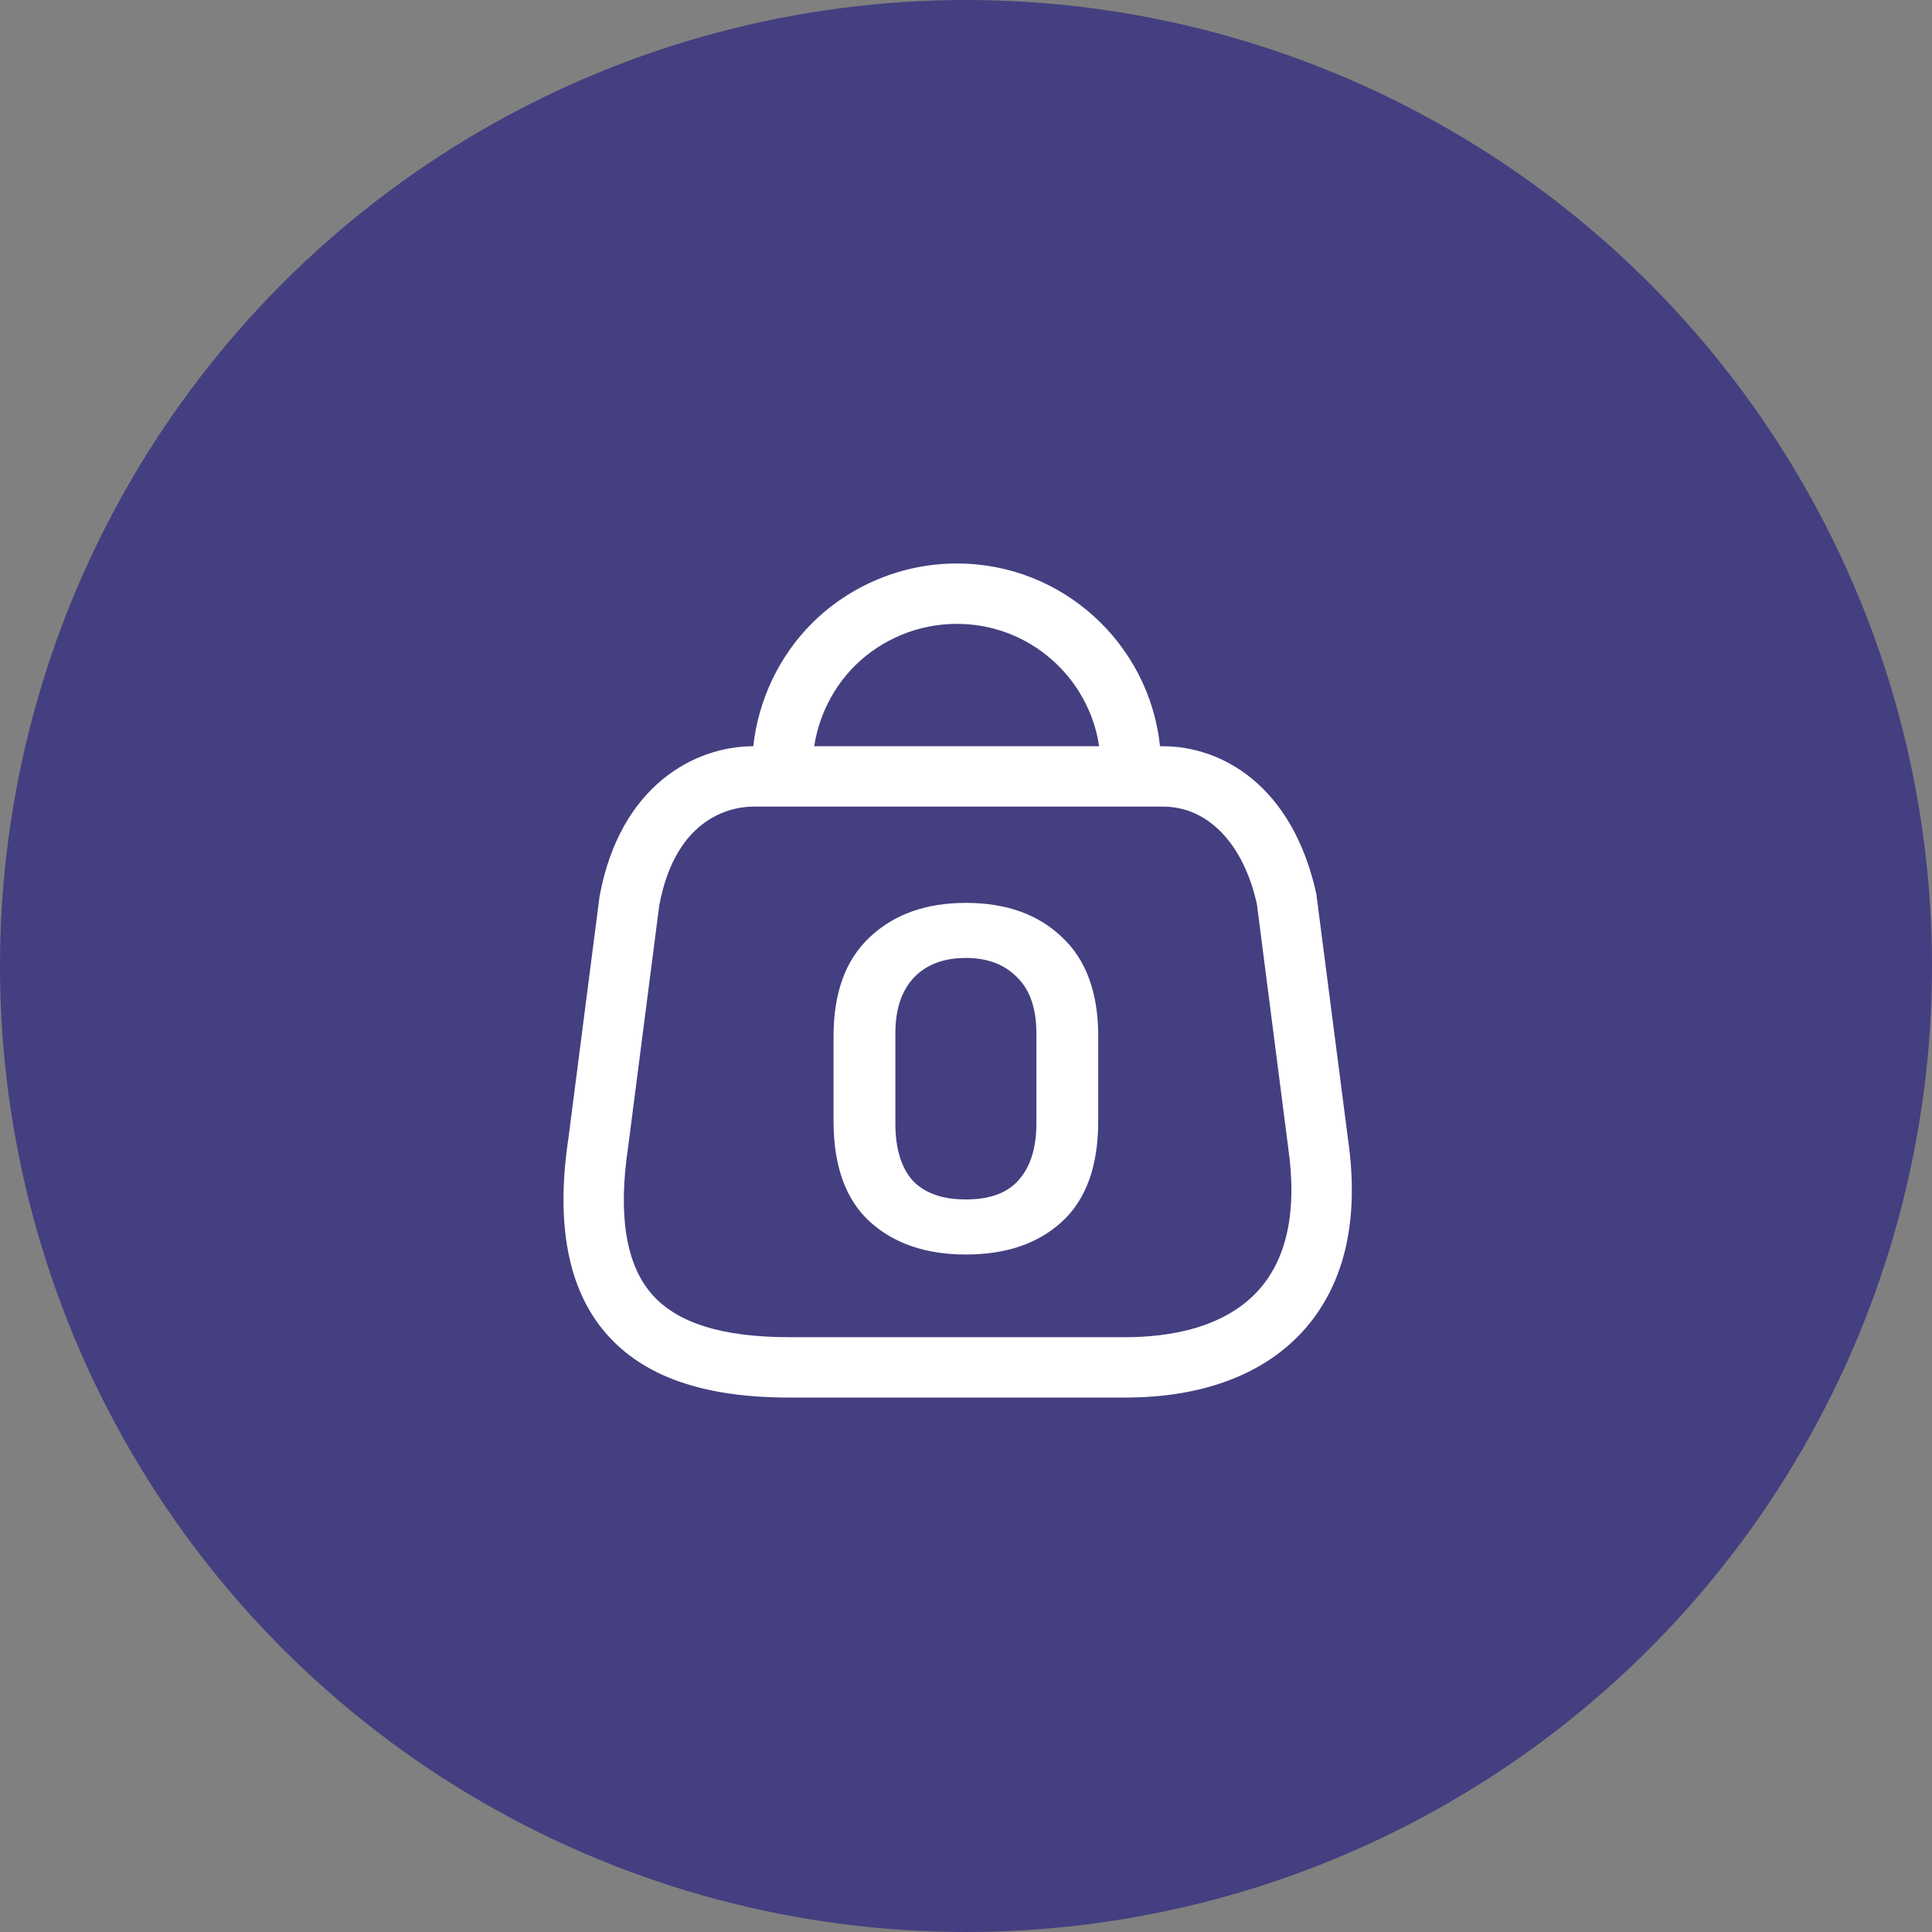 <svg width="48" height="48" viewBox="0 0 48 48" fill="none" xmlns="http://www.w3.org/2000/svg">
<rect x="0" y="0" width="48" height="48" fill="#808080" stroke="none"/>
<circle cx="24" cy="24" r="24" fill="#443F80"/>
<path fill-rule="evenodd" clip-rule="evenodd" d="M23.781 14C26.395 14 28.554 15.992 28.82 18.539L28.895 18.54C30.345 18.54 32.108 19.503 32.703 22.204L33.492 28.311C33.775 30.282 33.42 31.863 32.438 32.997C31.459 34.125 29.912 34.722 27.96 34.722H19.613C17.47 34.722 15.976 34.197 15.047 33.118C14.114 32.036 13.803 30.413 14.12 28.295L14.896 22.269C15.406 19.506 17.271 18.54 18.715 18.54C18.84 17.39 19.358 16.297 20.181 15.477C21.126 14.538 22.429 14 23.76 14H23.781ZM28.895 20.04H18.715C18.274 20.04 16.8 20.218 16.378 22.502L15.605 28.502C15.354 30.185 15.549 31.403 16.183 32.14C16.811 32.868 17.933 33.222 19.613 33.222H27.96C29.009 33.222 30.439 33.013 31.303 32.015C31.989 31.224 32.225 30.046 32.005 28.513L31.227 22.461C30.895 20.97 30.018 20.04 28.895 20.04ZM23.778 15.5H23.763C22.822 15.5 21.905 15.879 21.24 16.54C20.698 17.079 20.344 17.788 20.229 18.54L27.308 18.54C27.052 16.822 25.566 15.5 23.778 15.5Z" fill="white"/>
<path d="M23.997 31.168C23.005 31.168 22.209 30.896 21.609 30.352C21.009 29.8 20.709 28.968 20.709 27.856V25.744C20.709 24.664 21.009 23.844 21.609 23.284C22.209 22.716 23.005 22.432 23.997 22.432C24.997 22.432 25.793 22.716 26.385 23.284C26.985 23.844 27.285 24.664 27.285 25.744V27.856C27.285 28.968 26.985 29.8 26.385 30.352C25.793 30.896 24.997 31.168 23.997 31.168ZM23.997 29.8C24.597 29.8 25.037 29.636 25.317 29.308C25.605 28.98 25.749 28.512 25.749 27.904V25.672C25.749 25.056 25.589 24.592 25.269 24.28C24.957 23.96 24.533 23.8 23.997 23.8C23.445 23.8 23.013 23.964 22.701 24.292C22.397 24.62 22.245 25.08 22.245 25.672V27.904C22.245 28.536 22.389 29.012 22.677 29.332C22.973 29.644 23.413 29.8 23.997 29.8Z" fill="white"/>
</svg>
